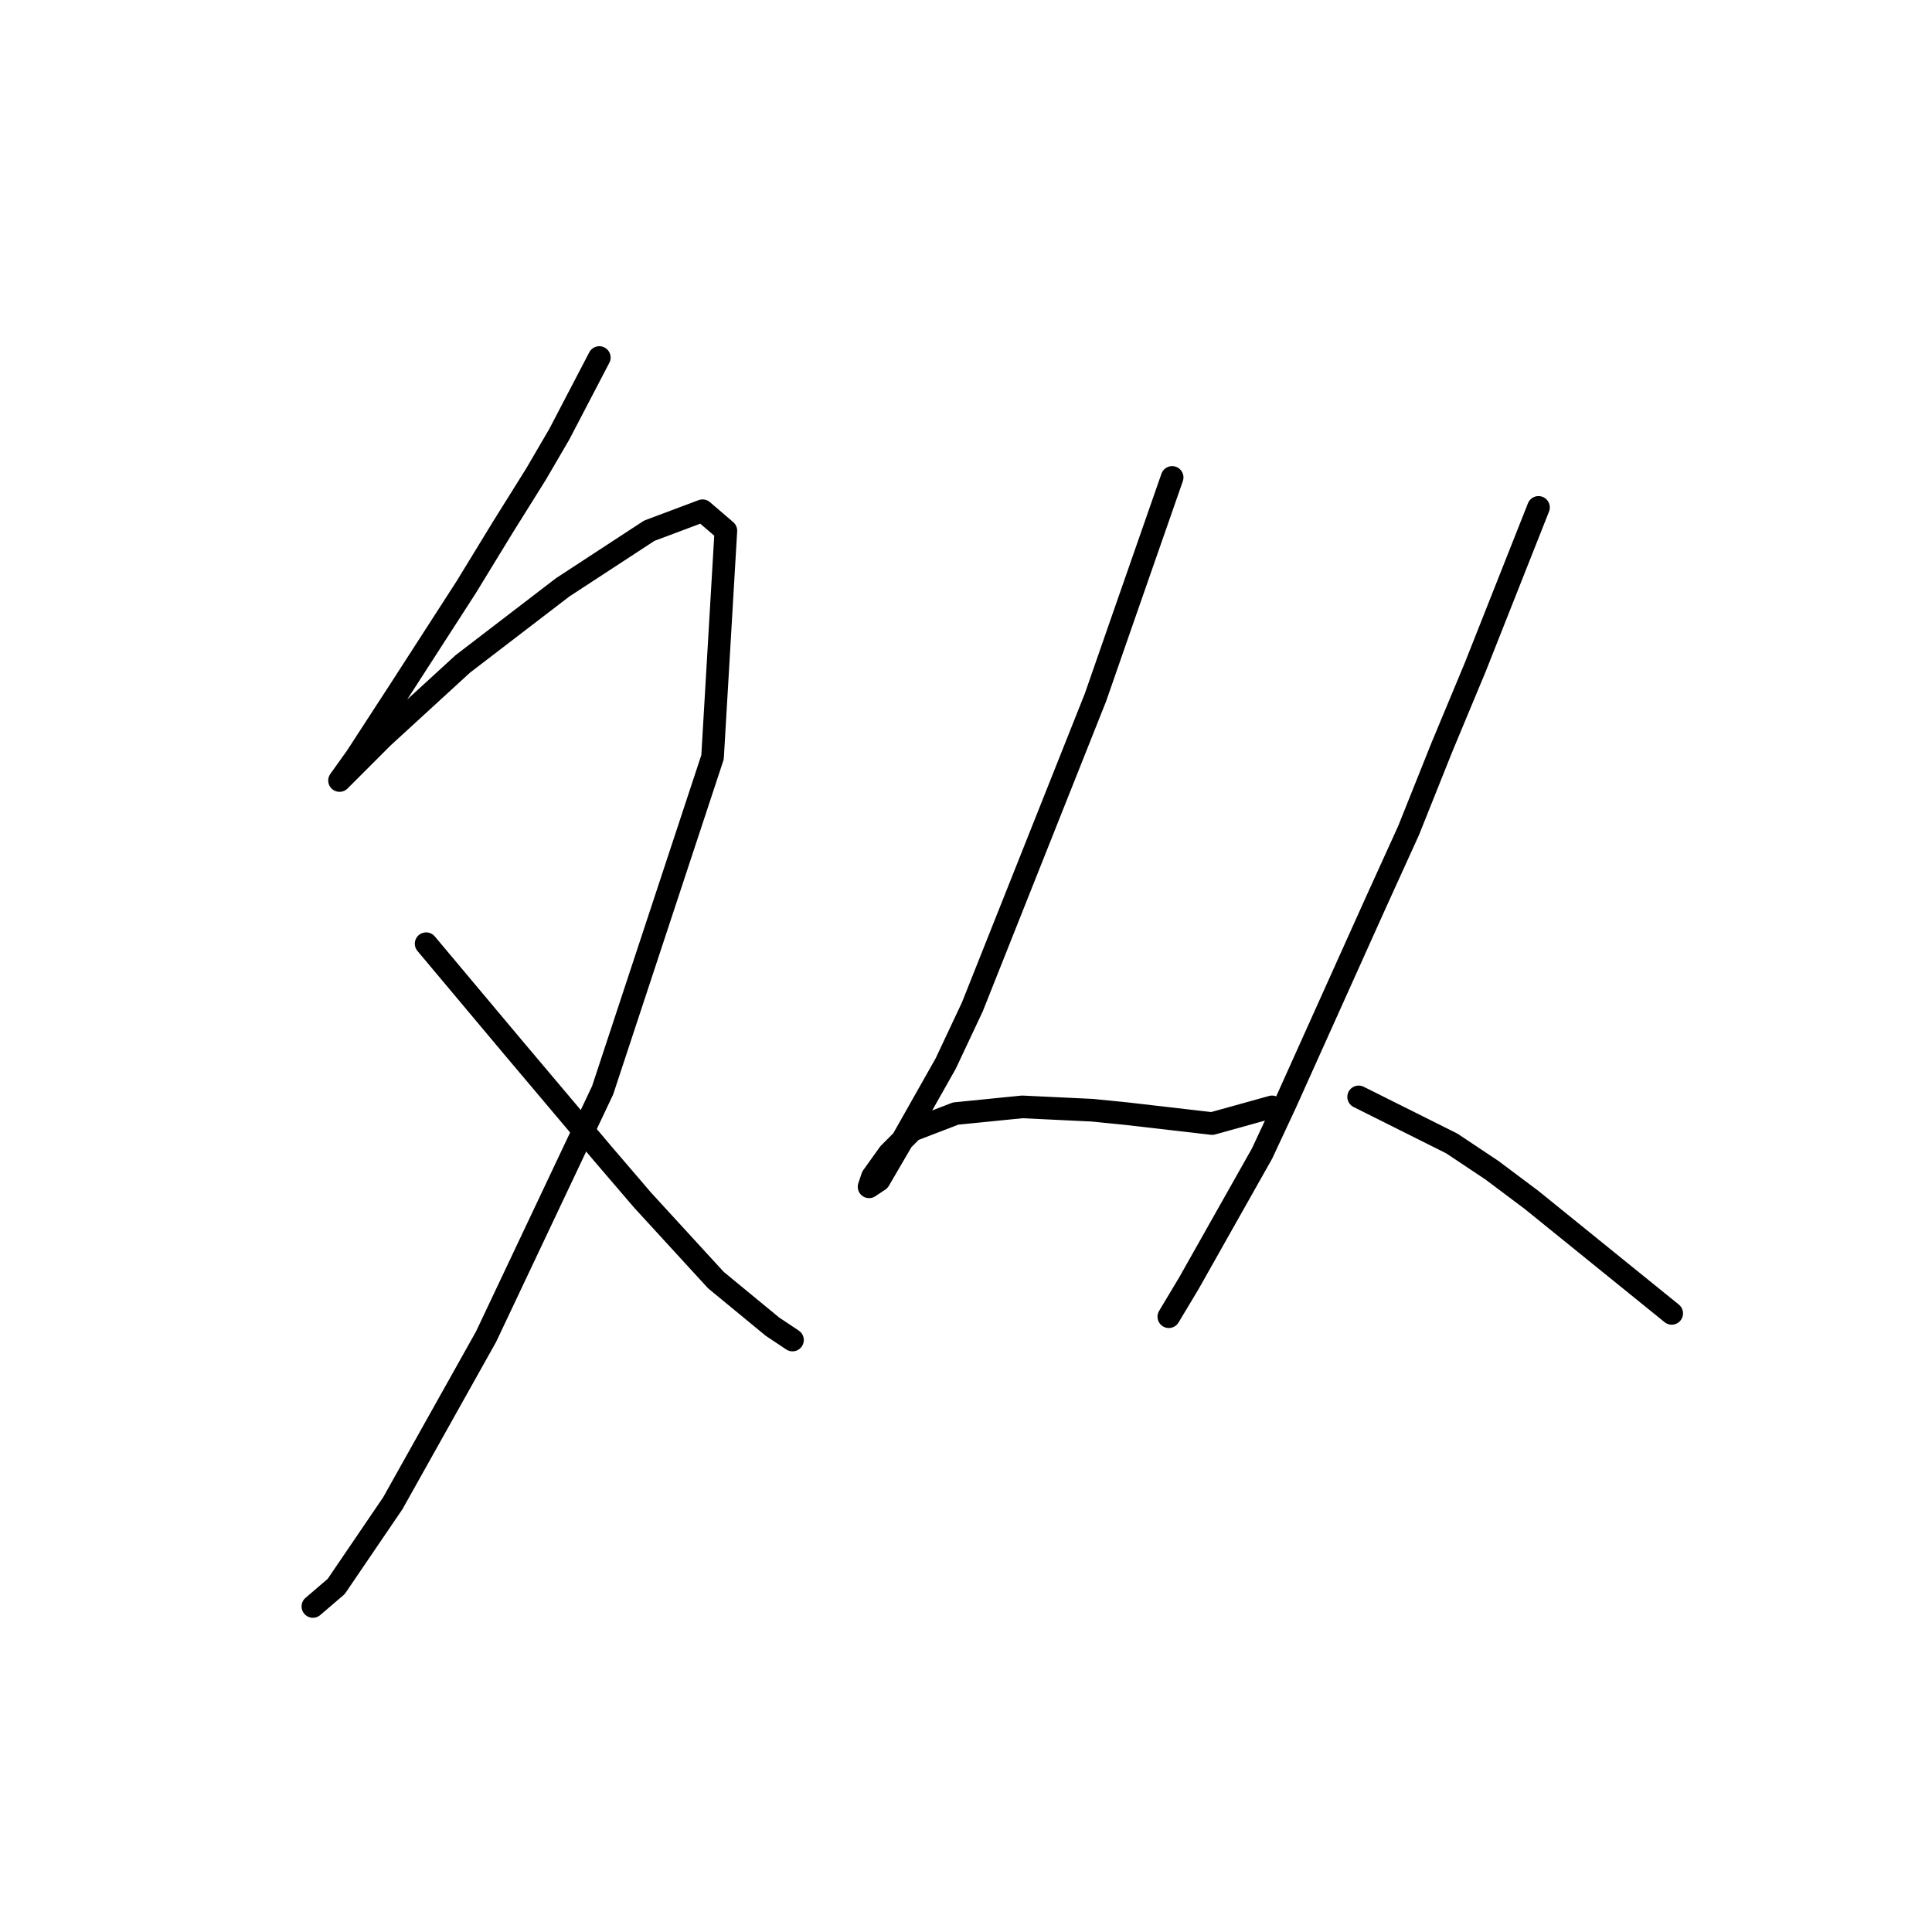 <?xml version="1.0" standalone="no"?>
    <svg width="256" height="256" xmlns="http://www.w3.org/2000/svg" version="1.1">
    <polyline stroke="black" stroke-width="3" stroke-linecap="round" fill="transparent" stroke-linejoin="round" points="79.411 47.376 74.116 57.526 71.027 62.821 66.614 69.882 61.76 77.826 52.934 91.506 47.197 100.332 44.99 103.421 45.432 102.98 50.727 97.684 61.318 87.975 74.557 77.826 86.031 70.324 93.092 67.676 96.181 70.324 94.416 100.332 79.853 144.462 64.407 177.118 52.051 199.183 44.549 210.215 41.46 212.863 41.46 212.863 " />
        <polyline stroke="black" stroke-width="3" stroke-linecap="round" fill="transparent" stroke-linejoin="round" points="56.464 125.045 67.938 138.725 79.853 152.846 85.148 159.025 94.857 169.616 102.359 175.794 105.007 177.559 105.007 177.559 " />
        <polyline stroke="black" stroke-width="3" stroke-linecap="round" fill="transparent" stroke-linejoin="round" points="155.315 63.263 148.695 82.239 145.165 92.388 128.837 133.429 125.307 140.931 119.57 151.081 116.481 156.377 115.157 157.259 115.598 155.935 117.805 152.846 120.894 149.757 126.63 147.551 135.456 146.668 144.724 147.11 149.137 147.551 160.61 148.875 168.554 146.668 168.554 146.668 " />
        <polyline stroke="black" stroke-width="3" stroke-linecap="round" fill="transparent" stroke-linejoin="round" points="203.858 67.234 195.473 88.417 191.06 99.008 186.647 110.04 182.234 119.749 170.319 146.227 167.23 152.846 157.521 170.057 154.874 174.47 154.874 174.47 " />
        <polyline stroke="black" stroke-width="3" stroke-linecap="round" fill="transparent" stroke-linejoin="round" points="180.028 145.344 192.384 151.523 197.68 155.053 202.975 159.025 221.51 174.029 221.51 174.029 " />
        </svg>